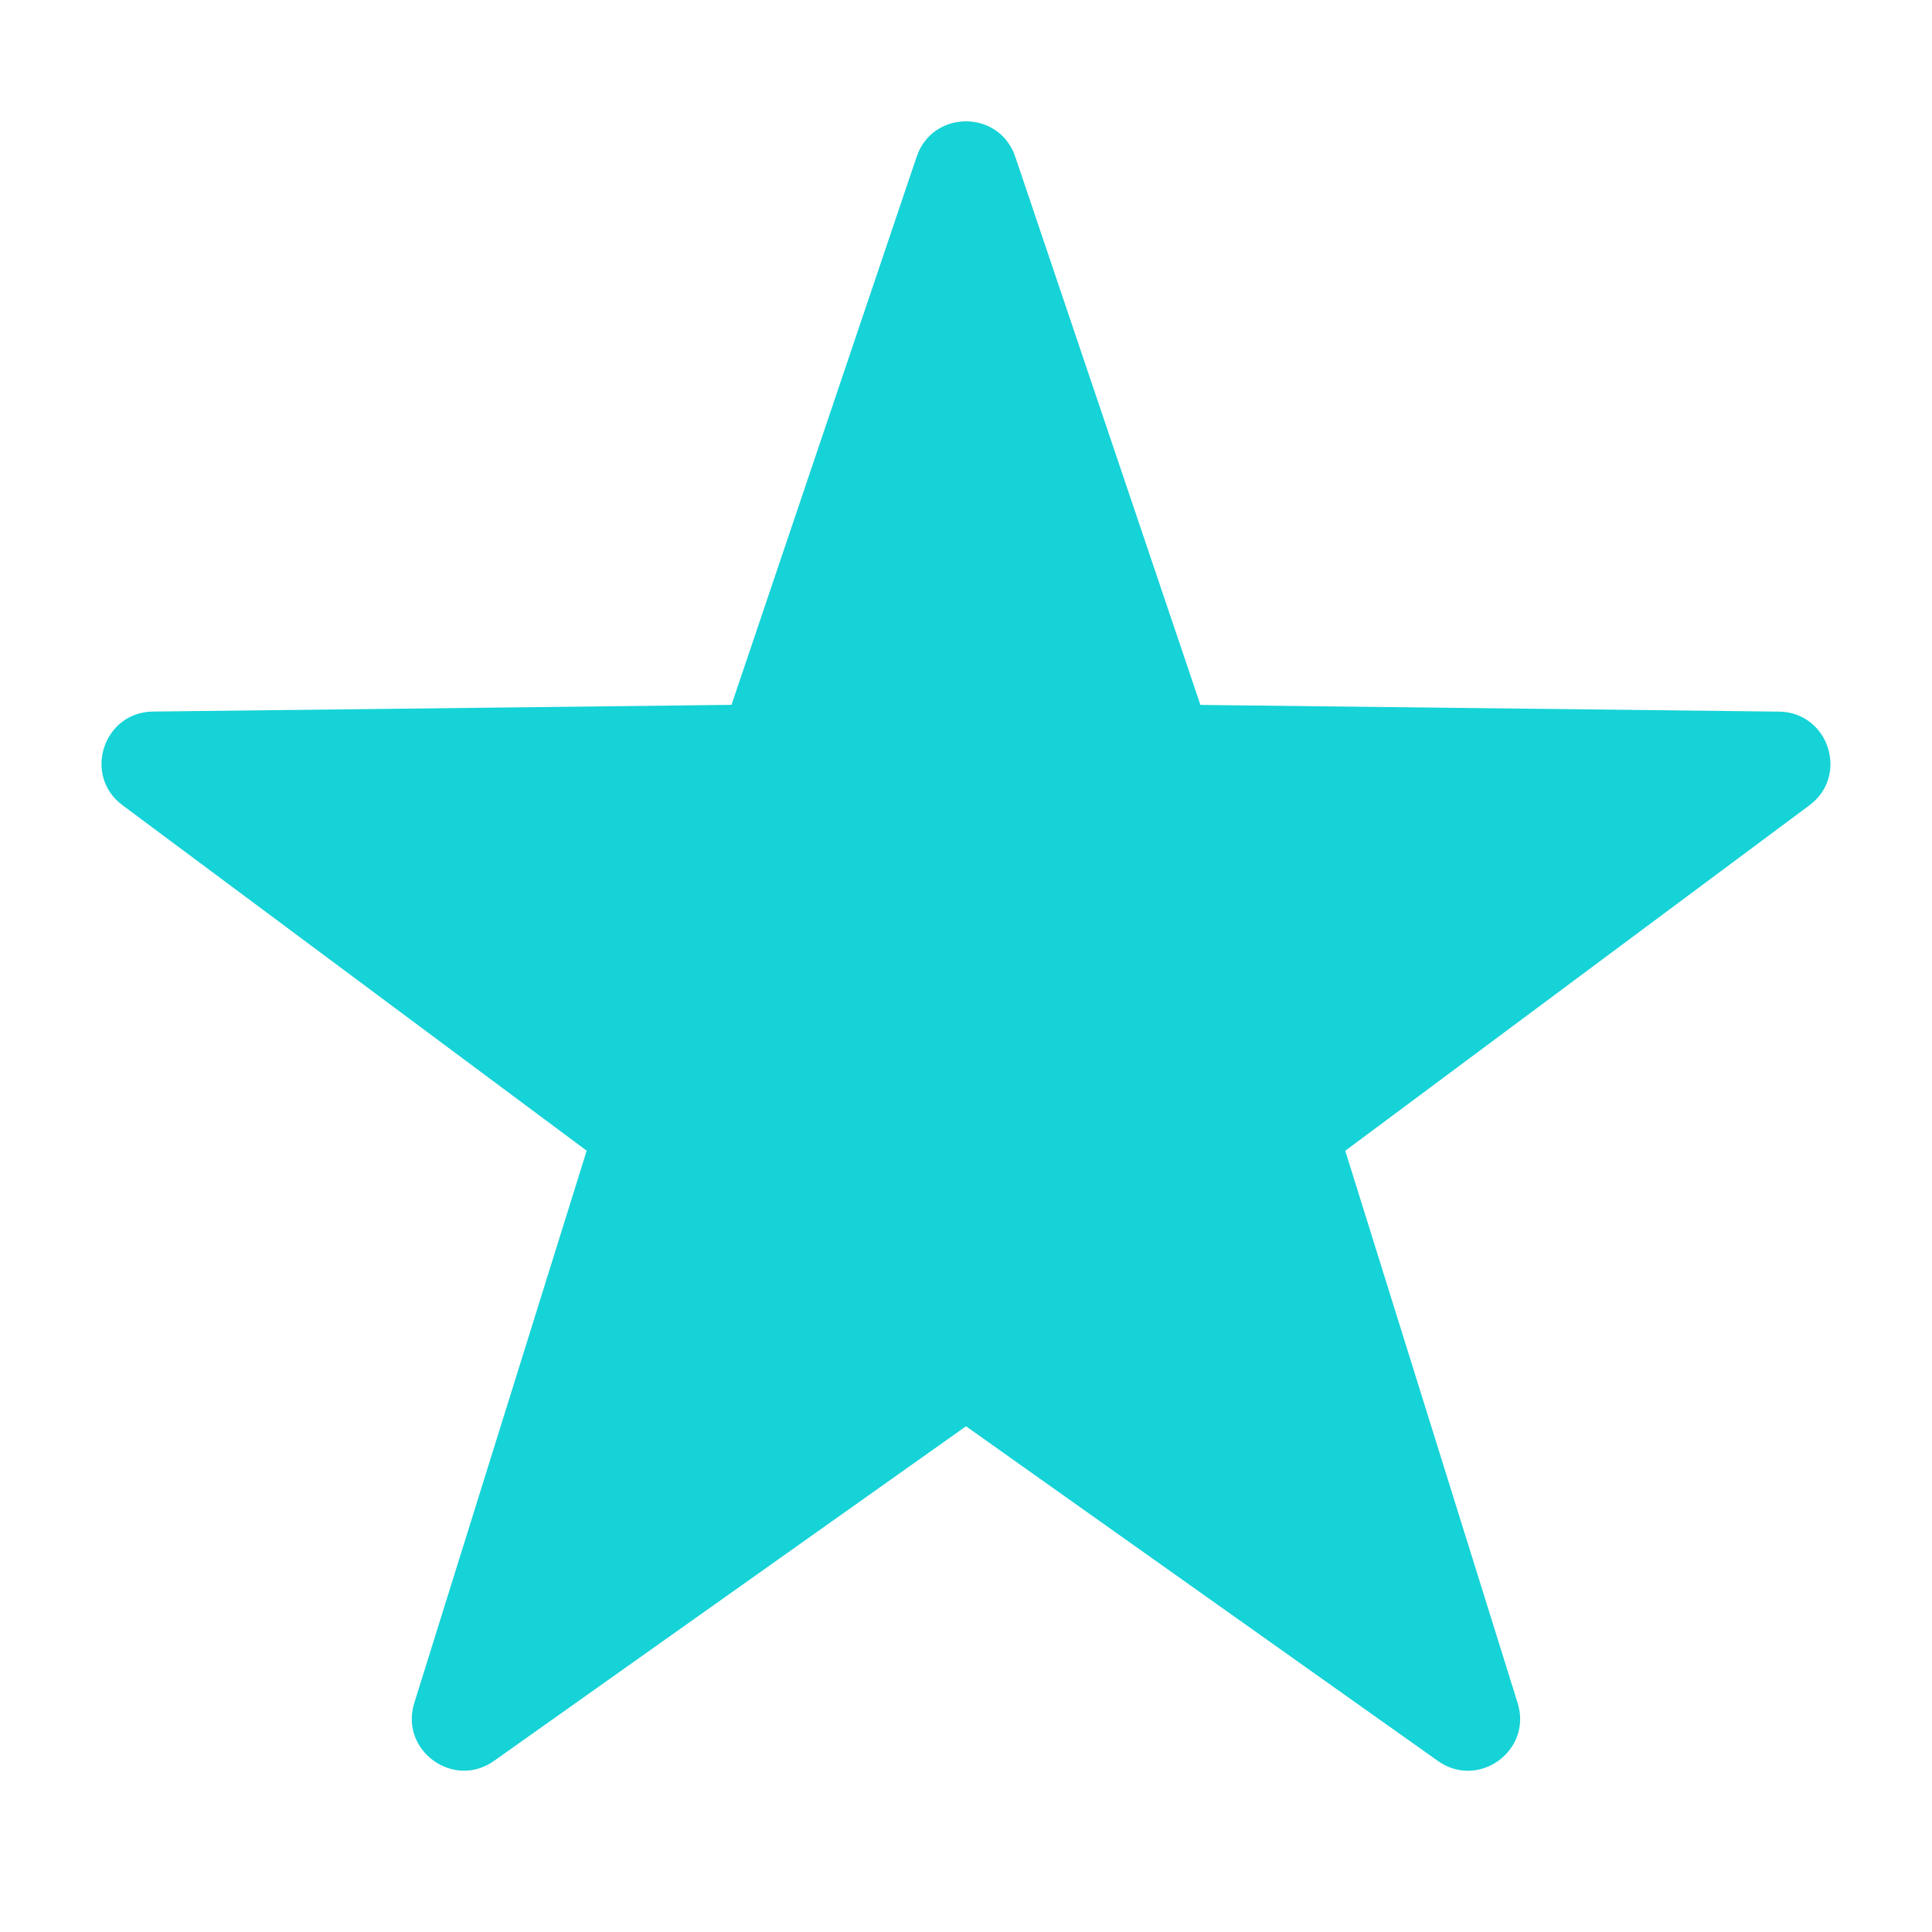 <svg viewBox="0 0 30 30" xml:space="preserve" xmlns="http://www.w3.org/2000/svg" enable-background="new 0 0 30 30"><path d="m15.765 2.434 2.875 8.512 8.983.104c.773.009 1.093.994.473 1.455l-7.207 5.364 2.677 8.576c.23.738-.607 1.346-1.238.899L15 22.147l-7.329 5.196c-.63.447-1.468-.162-1.238-.899l2.677-8.576-7.207-5.364c-.62-.461-.3-1.446.473-1.455l8.983-.104 2.875-8.512c.248-.732 1.284-.732 1.531.001z" fill="#15d3d7" style="--darkreader-inline-fill: #11a9ac;" data-darkreader-inline-fill="" class="fill-000000"></path></svg>